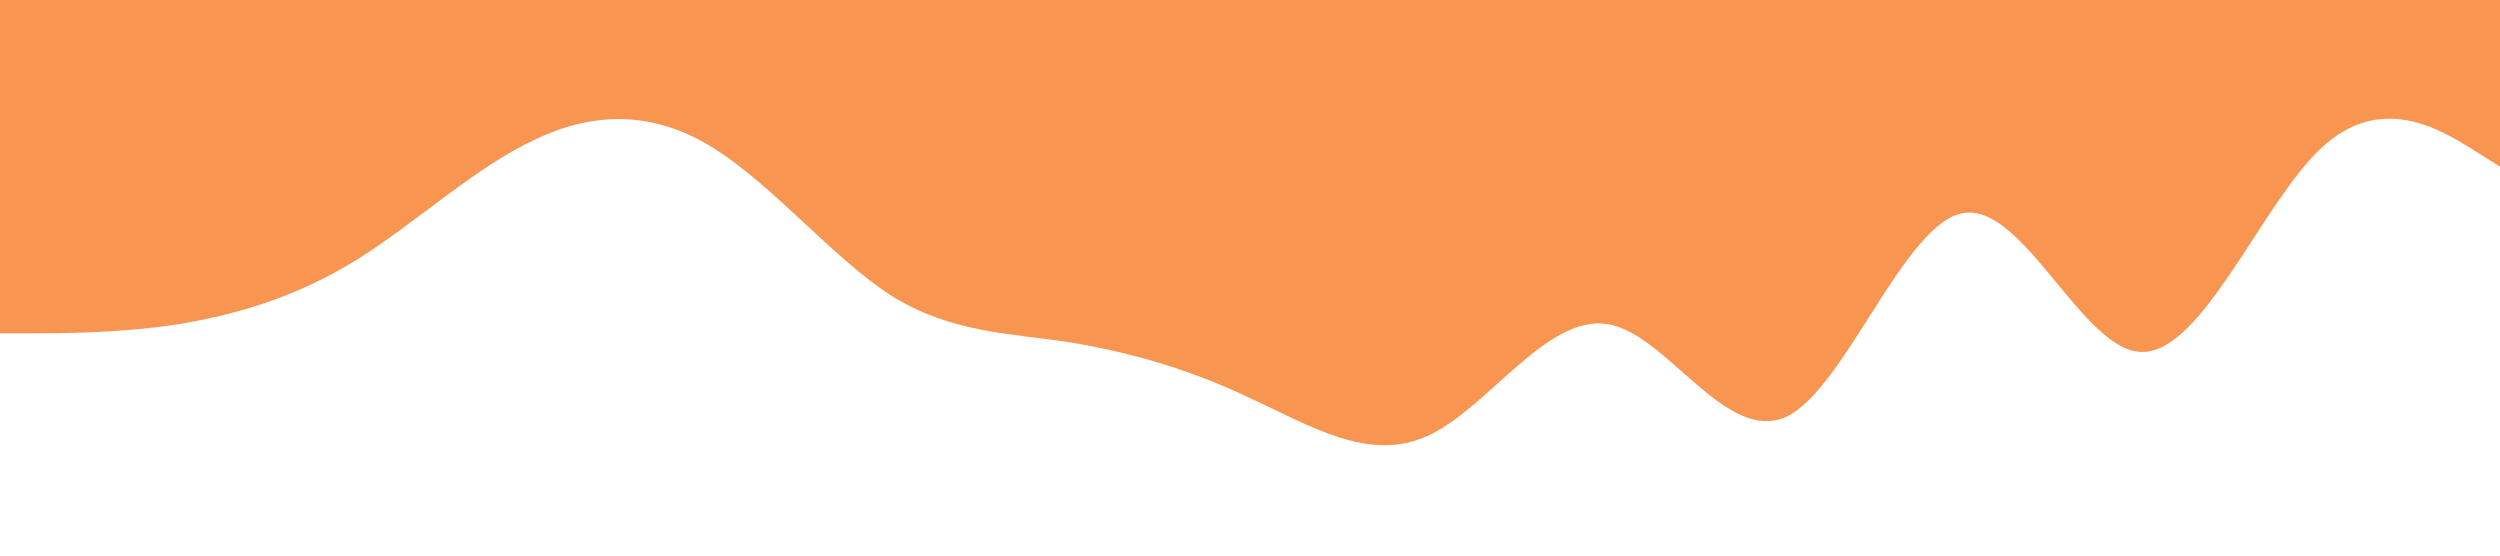 <?xml version="1.0" standalone="no"?><svg xmlns="http://www.w3.org/2000/svg" viewBox="0 0 1440 320"><path fill="#F89551" fill-opacity="1" d="M0,192L17.1,192C34.3,192,69,192,103,186.7C137.1,181,171,171,206,149.3C240,128,274,96,309,80C342.9,64,377,64,411,85.3C445.7,107,480,149,514,170.7C548.6,192,583,192,617,197.3C651.4,203,686,213,720,229.3C754.3,245,789,267,823,250.7C857.1,235,891,181,926,186.7C960,192,994,256,1029,240C1062.9,224,1097,128,1131,122.7C1165.7,117,1200,203,1234,202.7C1268.6,203,1303,117,1337,85.3C1371.4,53,1406,75,1423,85.3L1440,96L1440,0L1422.9,0C1405.7,0,1371,0,1337,0C1302.9,0,1269,0,1234,0C1200,0,1166,0,1131,0C1097.1,0,1063,0,1029,0C994.3,0,960,0,926,0C891.4,0,857,0,823,0C788.6,0,754,0,720,0C685.7,0,651,0,617,0C582.9,0,549,0,514,0C480,0,446,0,411,0C377.1,0,343,0,309,0C274.3,0,240,0,206,0C171.4,0,137,0,103,0C68.6,0,34,0,17,0L0,0Z"></path></svg>